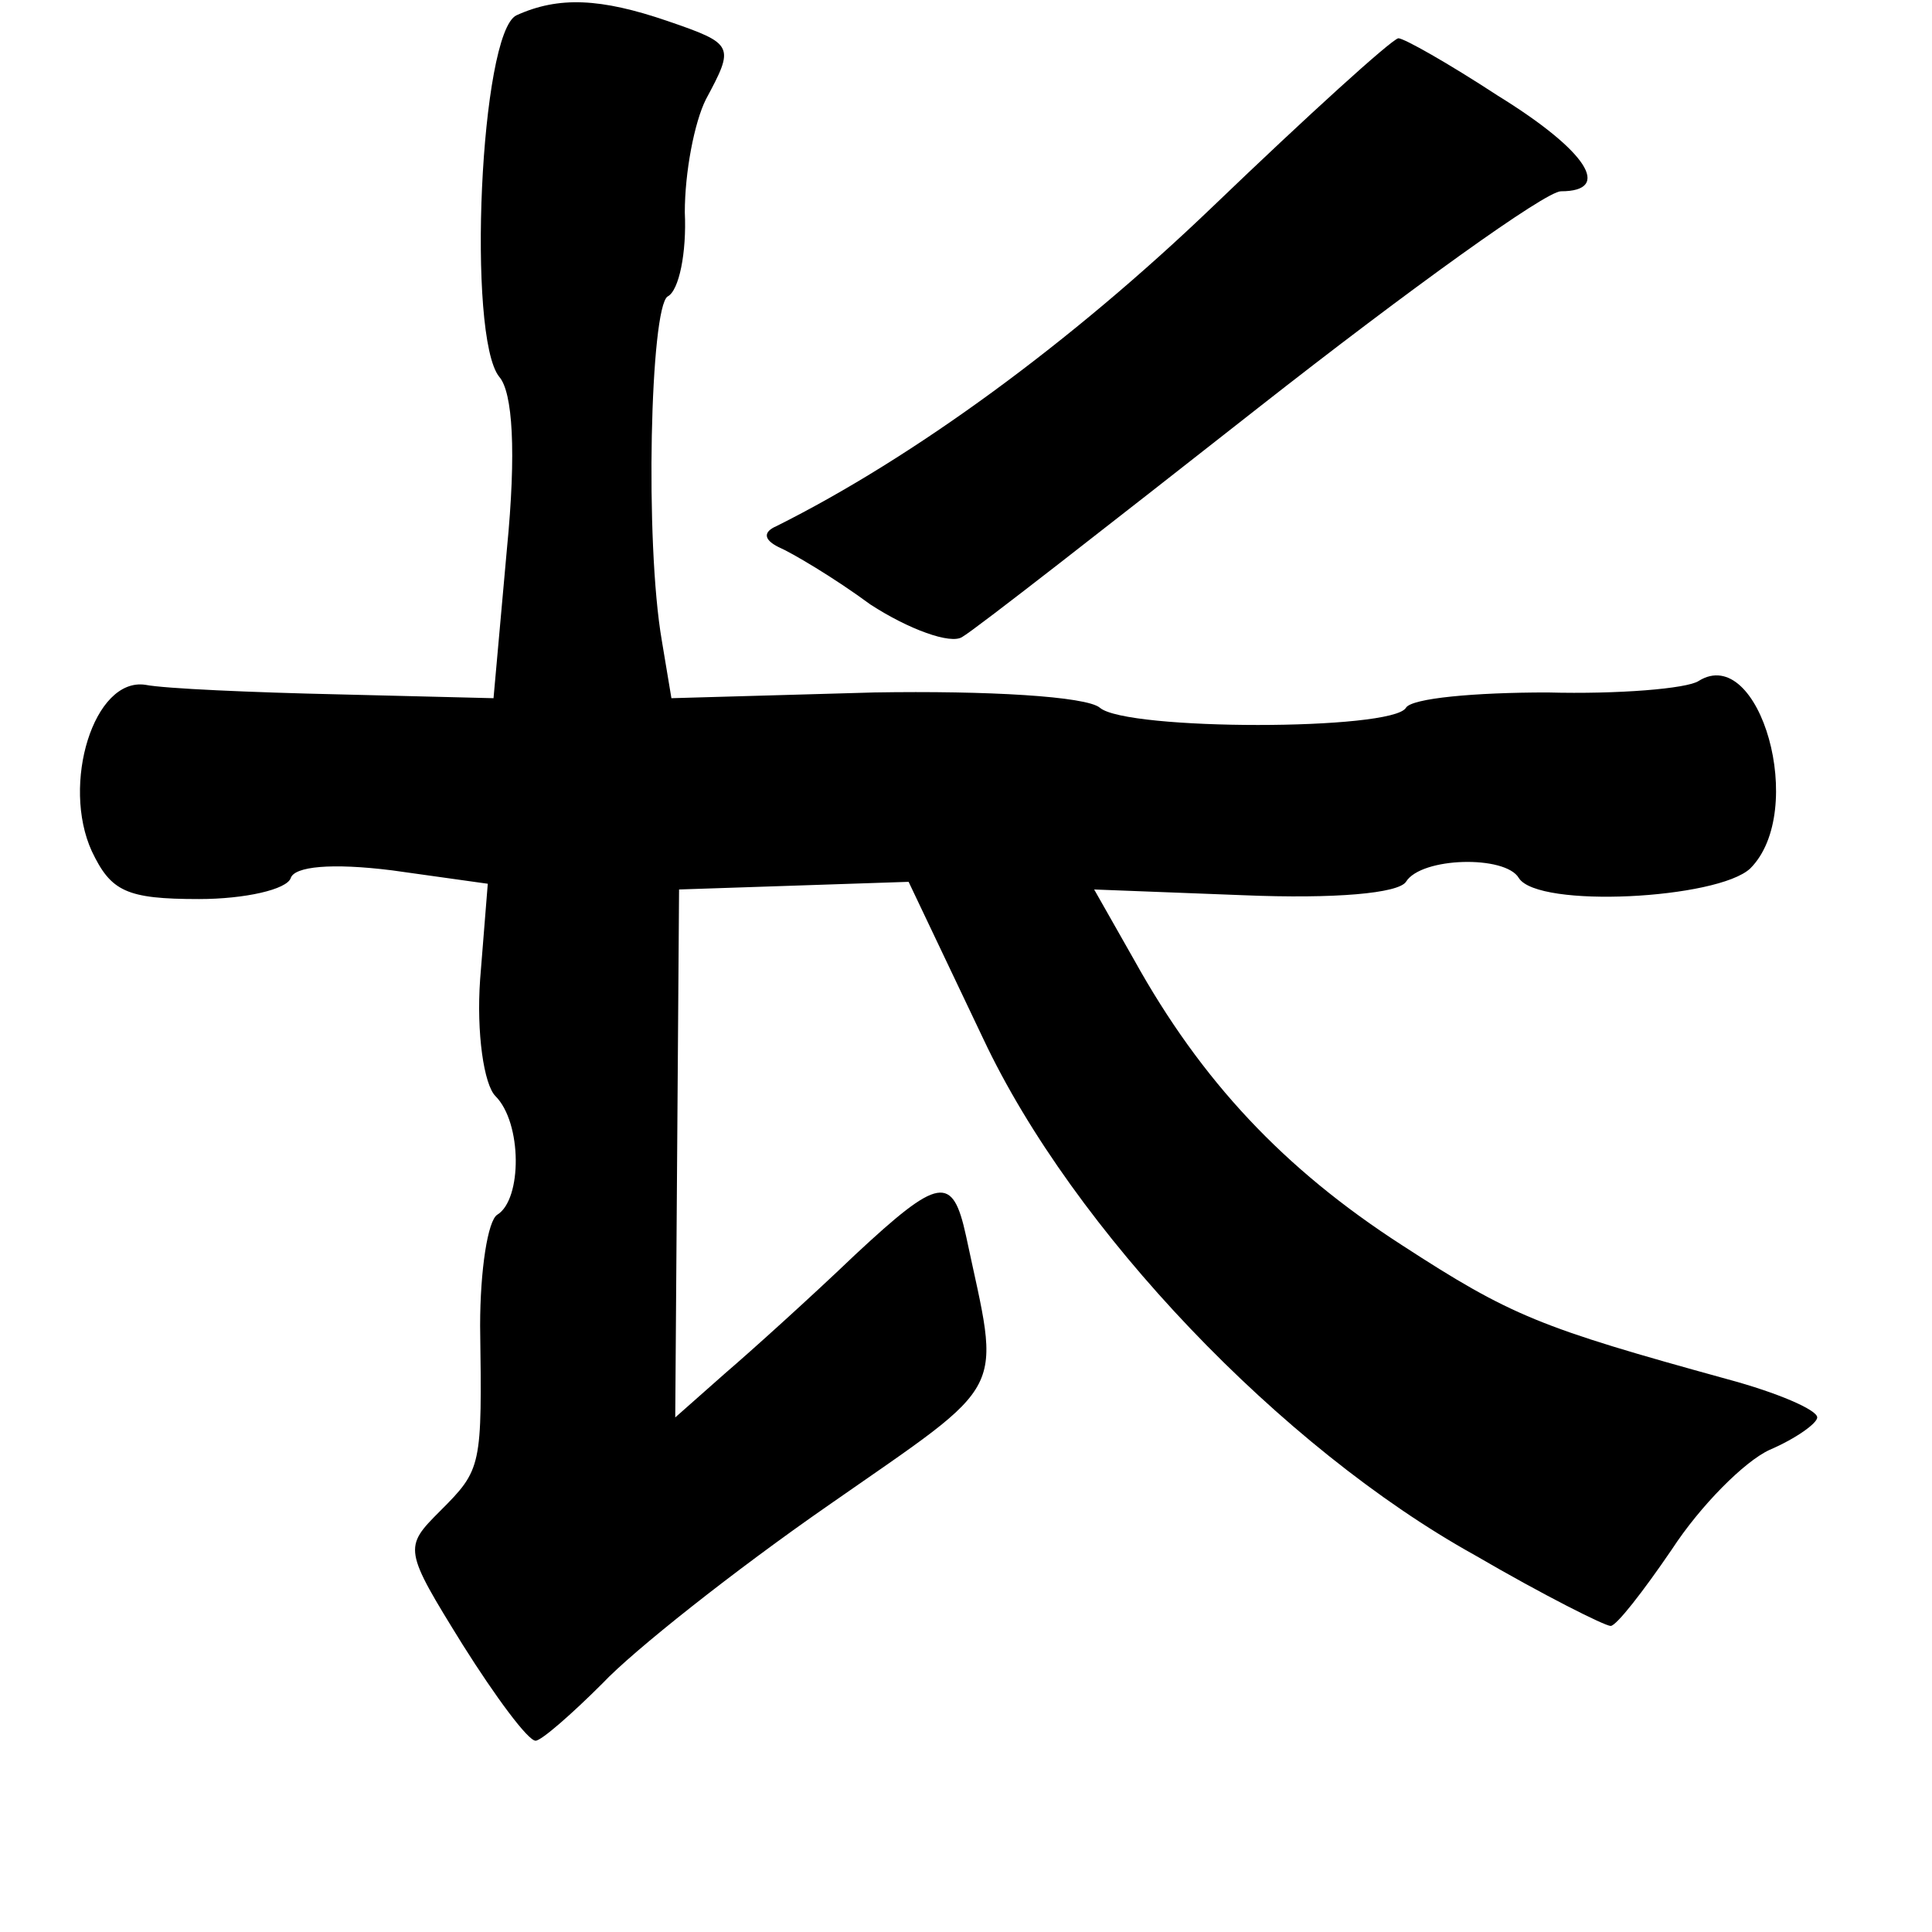 <?xml version="1.0" standalone="no"?>
<!DOCTYPE svg PUBLIC "-//W3C//DTD SVG 20010904//EN"
 "http://www.w3.org/TR/2001/REC-SVG-20010904/DTD/svg10.dtd">
<svg version="1.0" xmlns="http://www.w3.org/2000/svg"
 width="101pt" height="101pt" viewBox="0 0 101 101"
 preserveAspectRatio="xMidYMid meet">
<g transform="translate(0,101) scale(0.1,-0.1)"
fill="#000000" stroke="none">
<path d="M270 1002 c-19 -9 -26 -168 -9 -189 7 -8 9 -39 4 -90 l-7 -78 -81 2
c-45 1 -91 3 -101 5 -27 4 -44 -52 -28 -87 10 -21 18 -25 56 -25 24 0 46 5 48
11 2 6 21 8 53 4 l50 -7 -4 -50 c-2 -28 2 -55 8 -61 14 -14 14 -54 1 -62 -5
-3 -9 -29 -9 -58 1 -74 1 -75 -21 -97 -19 -19 -19 -20 12 -70 17 -27 34 -50
38 -50 3 0 19 14 35 30 16 17 69 59 118 93 96 67 90 56 72 141 -7 32 -14 31
-58 -10 -23 -22 -54 -50 -68 -62 l-26 -23 1 138 1 138 60 2 60 2 39 -82 c47
-100 156 -214 257 -270 36 -21 68 -37 71 -37 3 0 17 18 32 40 15 23 38 46 51
52 14 6 25 14 25 17 0 4 -21 13 -47 20 -98 27 -113 33 -170 70 -62 40 -105 86
-140 149 l-21 37 78 -3 c48 -2 81 1 85 7 8 13 52 14 59 2 10 -16 104 -11 121
5 30 30 5 118 -27 98 -6 -4 -42 -7 -79 -6 -38 0 -71 -3 -74 -8 -7 -12 -146
-12 -160 0 -7 6 -59 9 -118 8 l-106 -3 -5 30 c-9 52 -6 174 3 180 6 3 10 23 9
44 0 21 5 47 11 59 15 28 15 29 -20 41 -35 12 -57 13 -79 3z"/>
<path d="M634 902 c-74 -71 -156 -131 -228 -167 -7 -3 -7 -7 1 -11 7 -3 29
-16 48 -30 20 -13 42 -21 48 -17 7 4 76 58 155 120 79 62 150 113 158 113 27
0 14 21 -33 50 -26 17 -49 30 -52 30 -4 -1 -47 -40 -97 -88z"/>
</g>
</svg>
